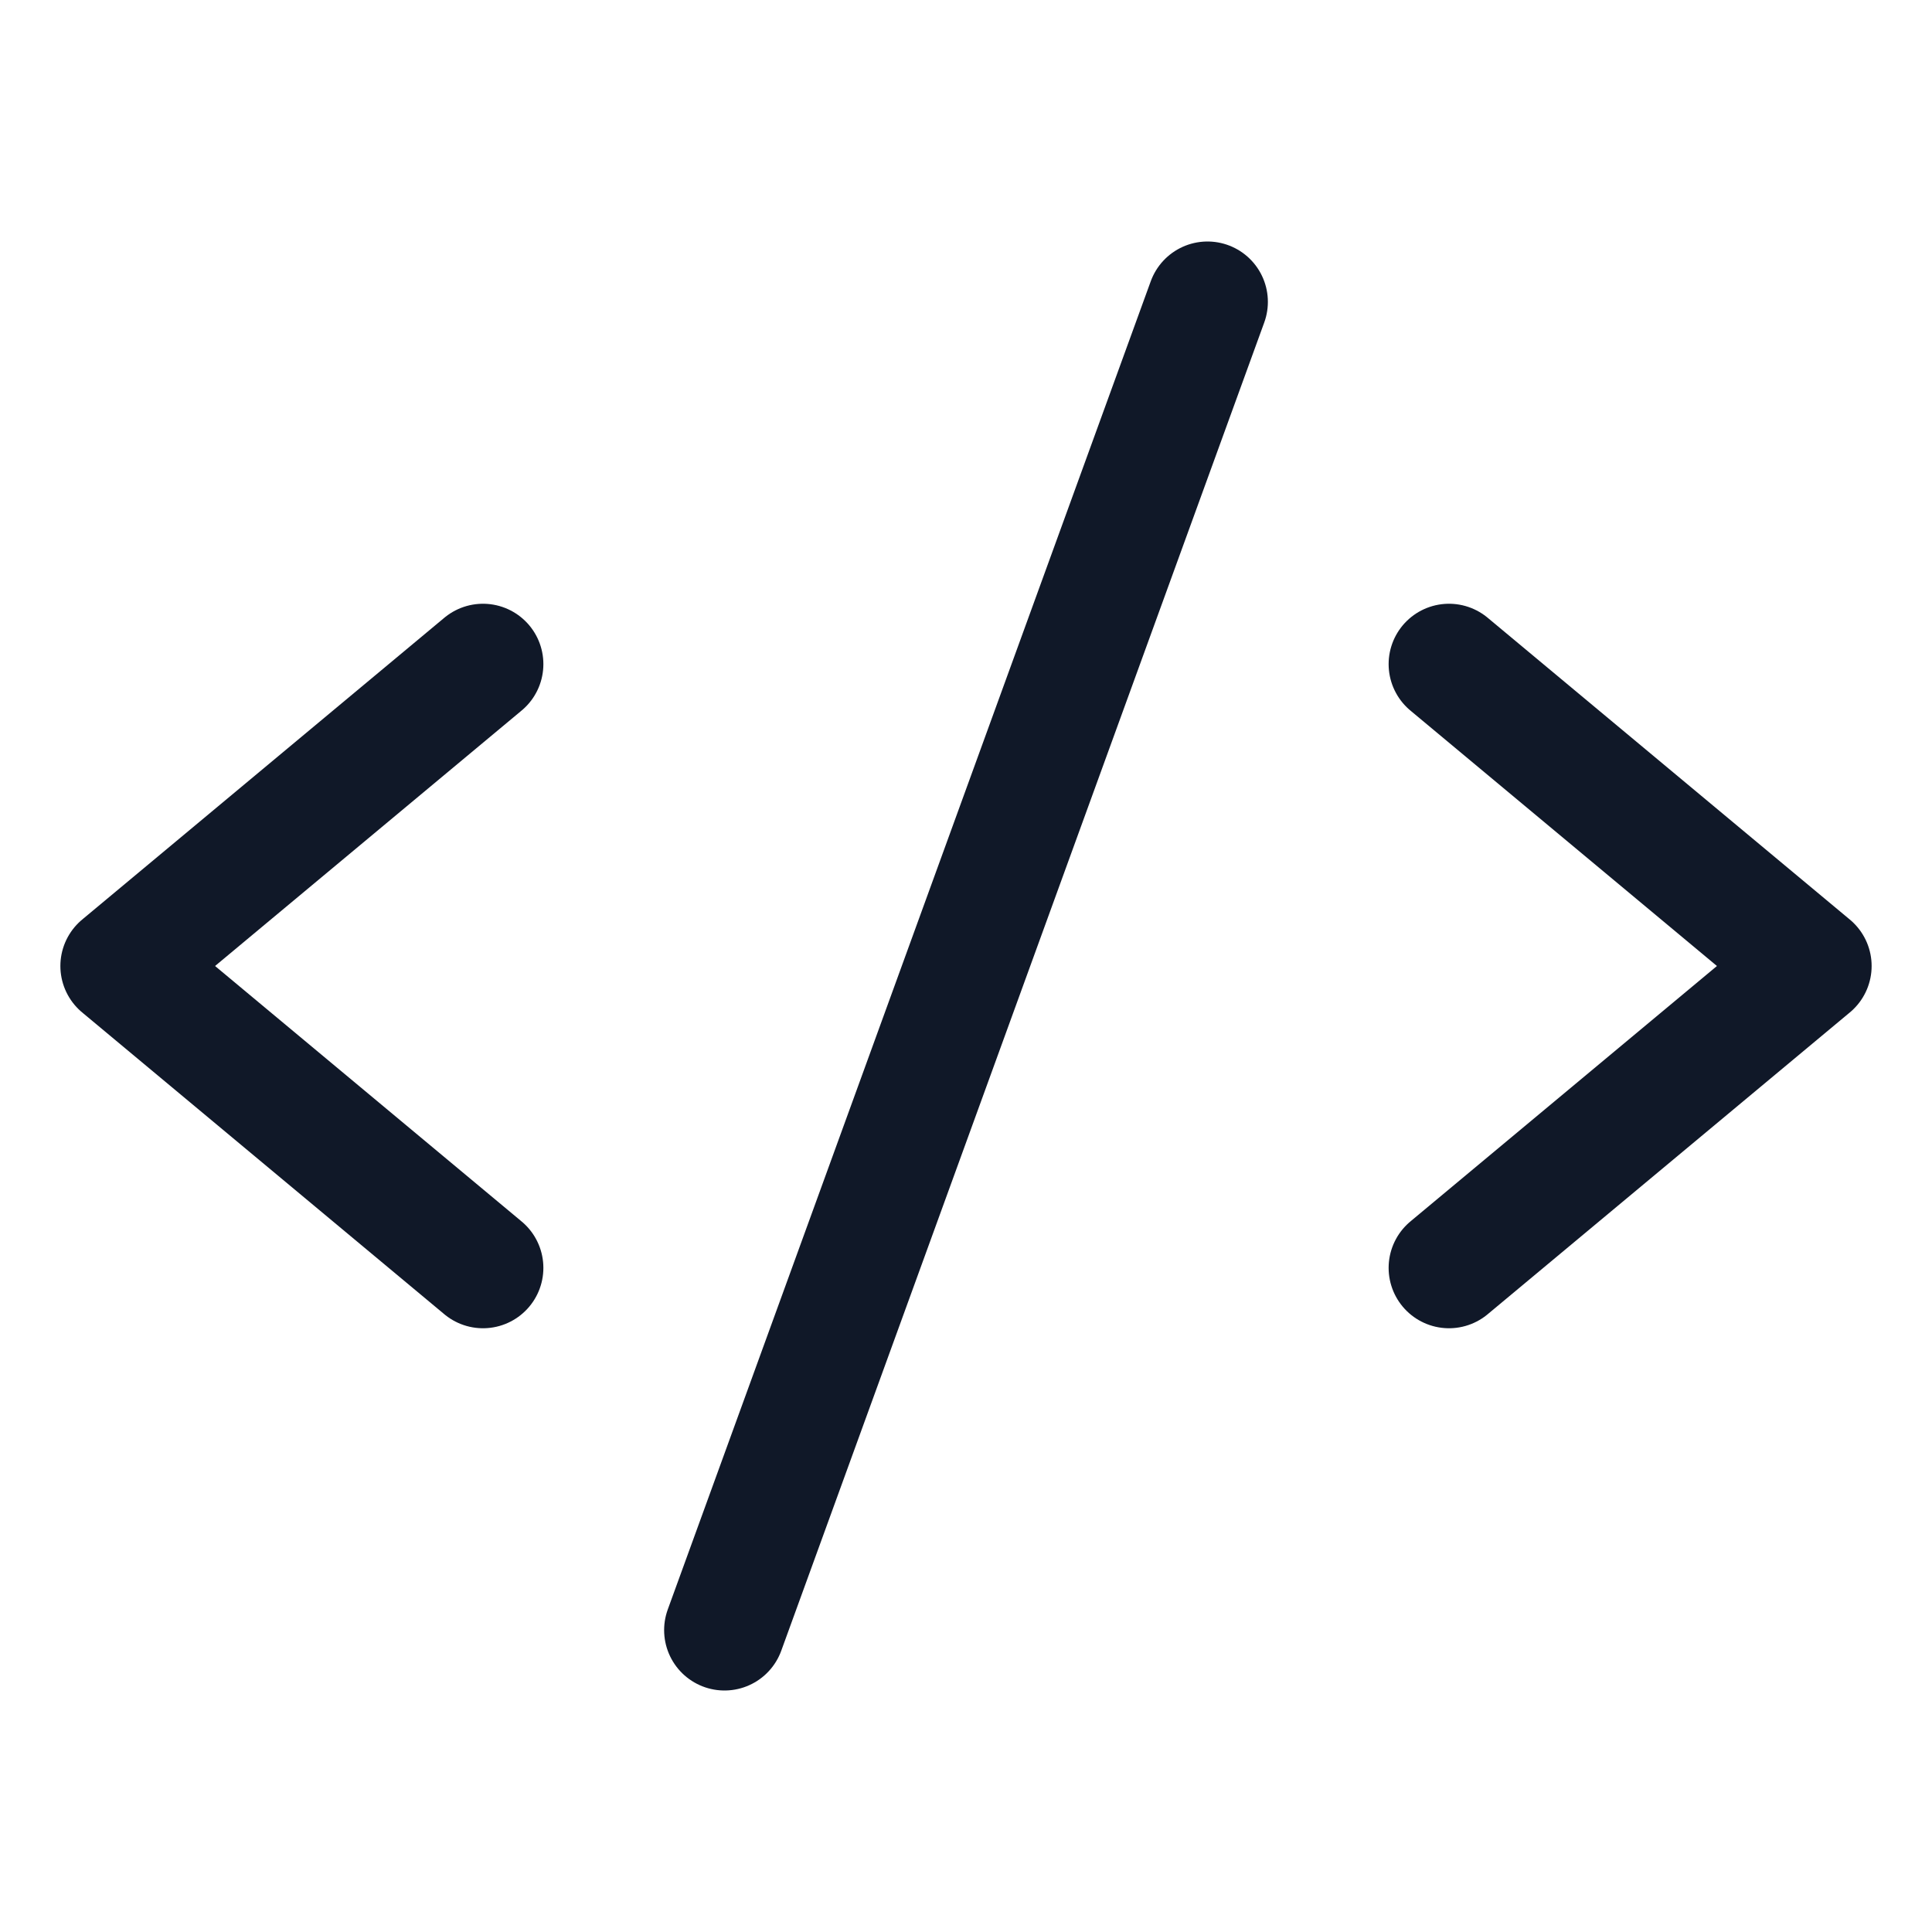 <svg xmlns="http://www.w3.org/2000/svg" fill="none" stroke="currentColor" aria-hidden="true" viewBox="0 0 32 32"><g stroke="#101828" stroke-linecap="round" stroke-linejoin="round" stroke-width="2" clip-path="url(#a)"><path d="m8 11-6 5 6 5m16-10 6 5-6 5M20 5l-8 22"/></g><defs><clipPath id="a"><rect width="32" height="32" fill="#fff" rx="5"/></clipPath></defs></svg>